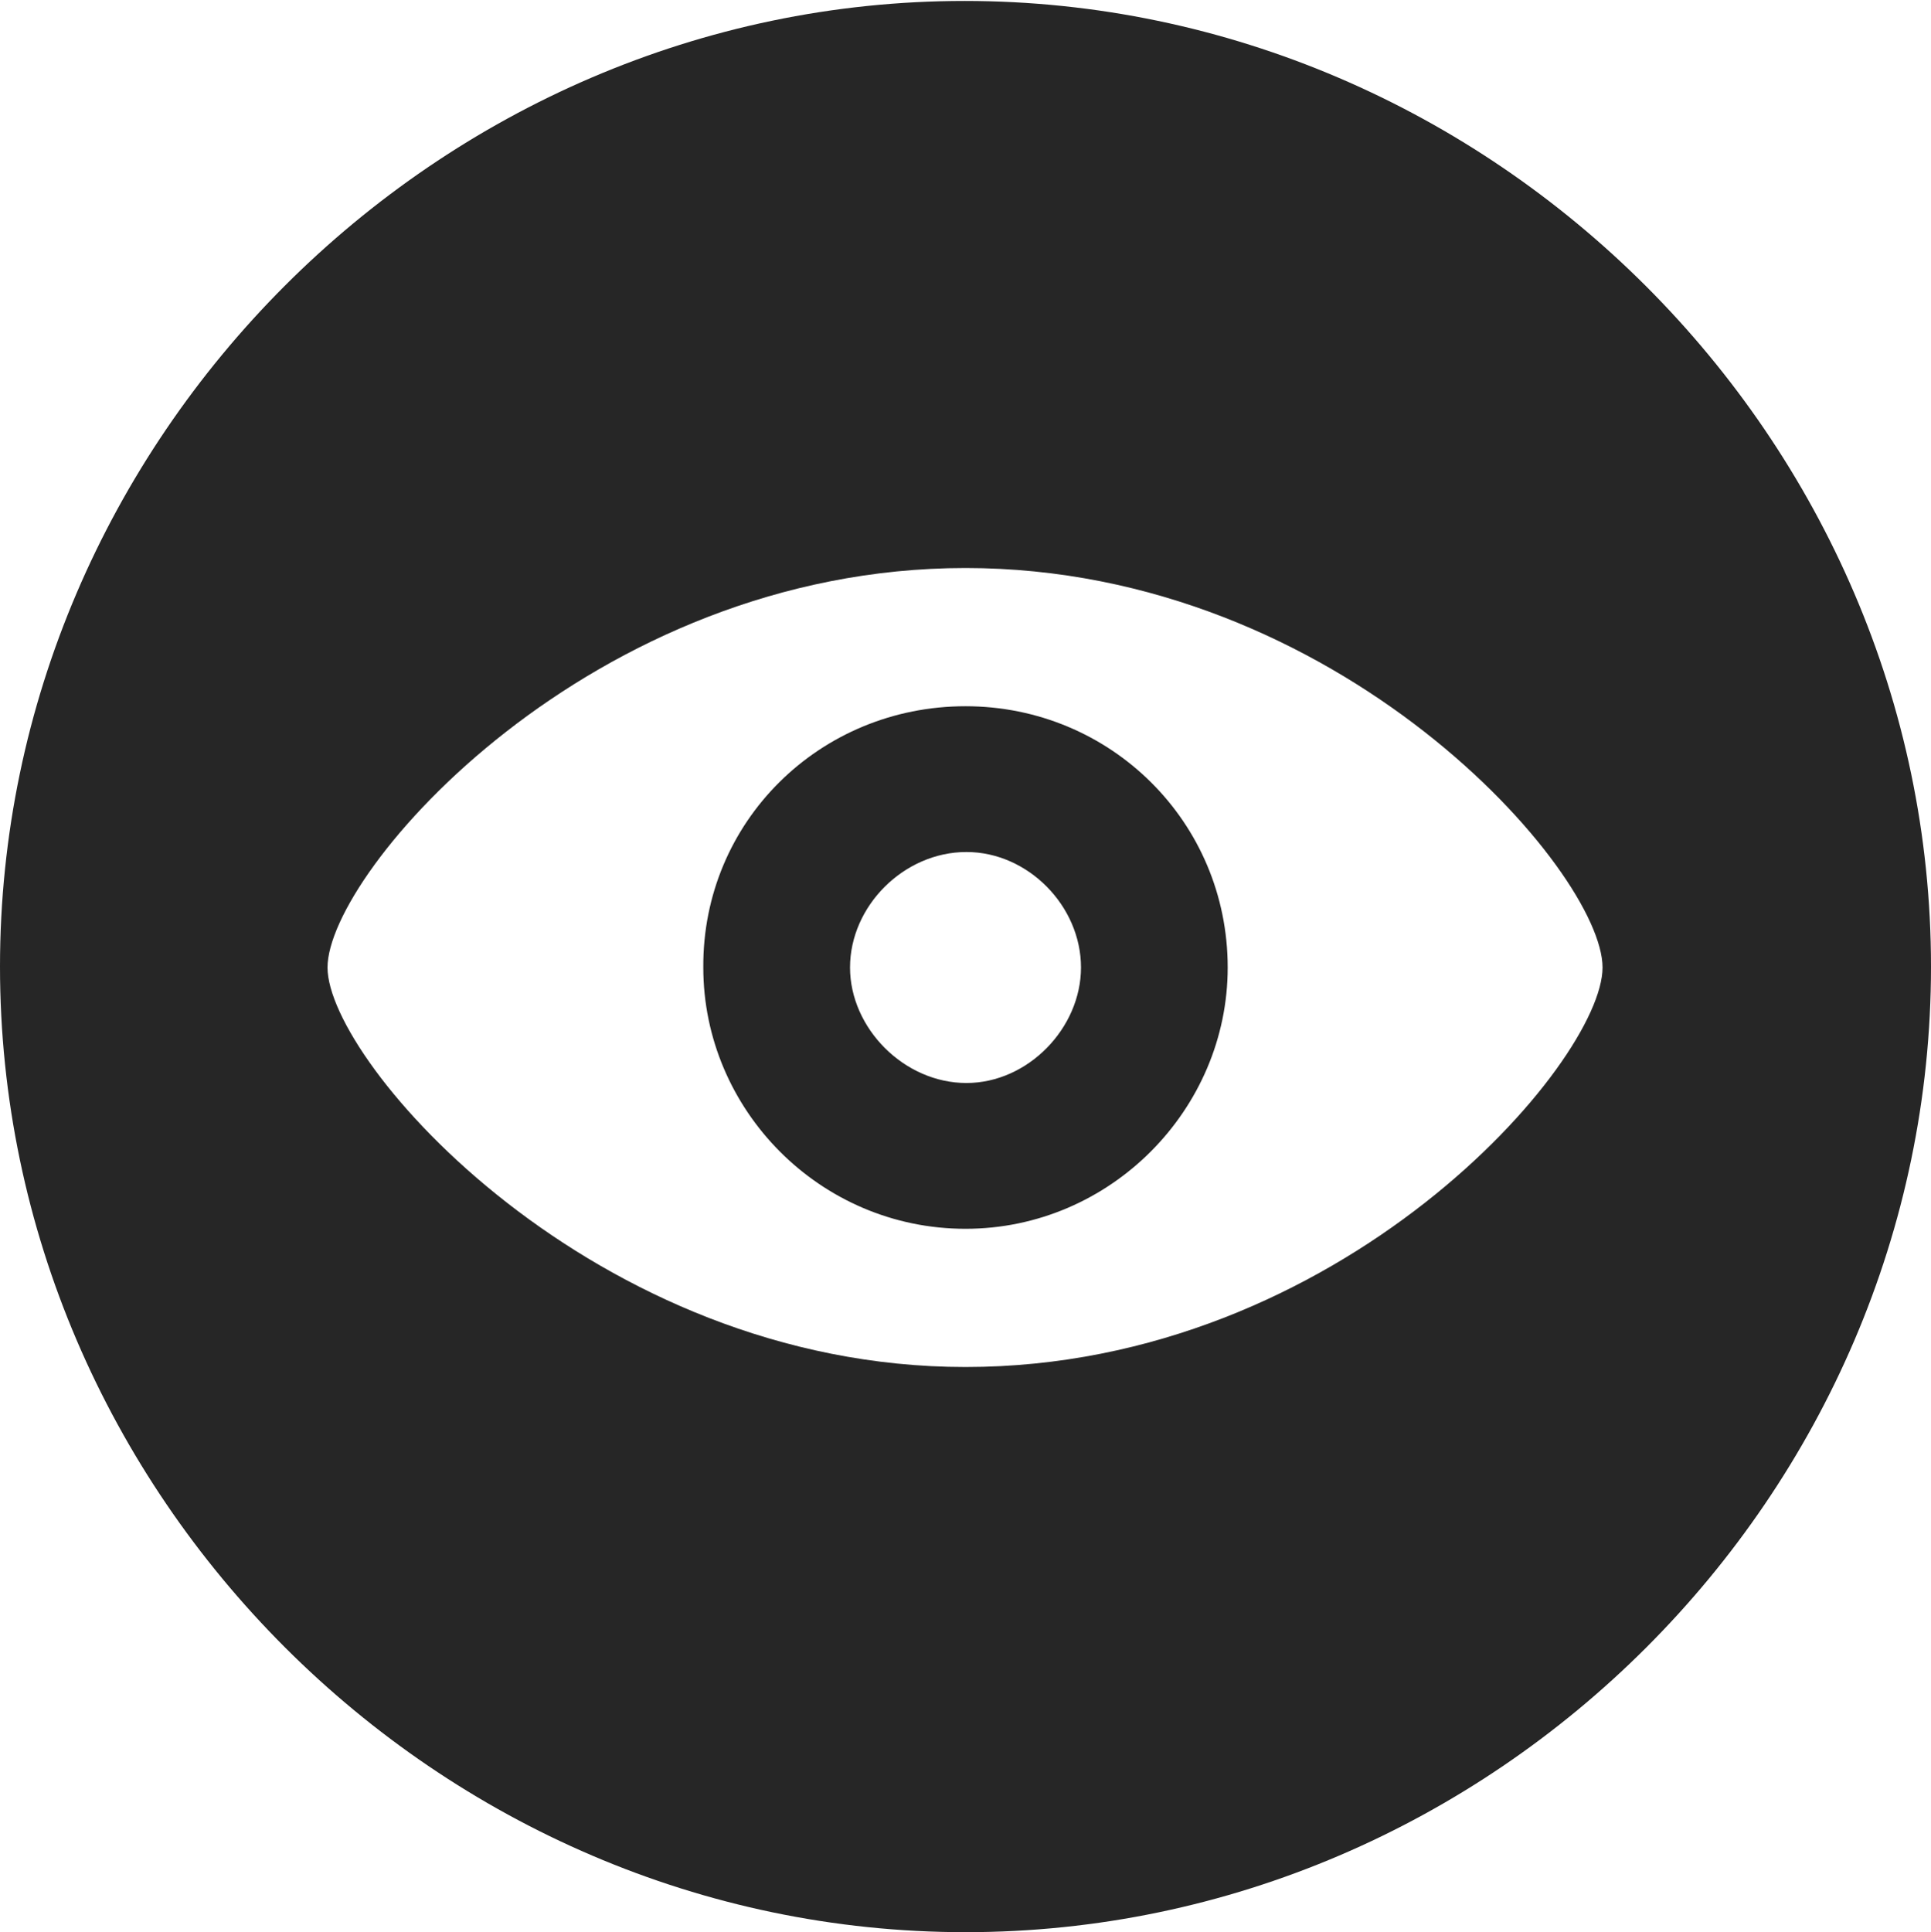 <?xml version="1.0" encoding="UTF-8"?>
<!--Generator: Apple Native CoreSVG 232.5-->
<!DOCTYPE svg
PUBLIC "-//W3C//DTD SVG 1.1//EN"
       "http://www.w3.org/Graphics/SVG/1.1/DTD/svg11.dtd">
<svg version="1.1" xmlns="http://www.w3.org/2000/svg" xmlns:xlink="http://www.w3.org/1999/xlink" width="99.609" height="99.658">
 <g>
  <rect height="99.658" opacity="0" width="99.609" x="0" y="0"/>
  <path d="M99.609 49.853C99.609 77.1 77.051 99.658 49.805 99.658C22.607 99.658 0 77.1 0 49.853C0 22.656 22.559 0.049 49.756 0.049C77.002 0.049 99.609 22.656 99.609 49.853ZM16.895 49.902C16.895 54.785 30.615 70.508 49.805 70.508C69.189 70.508 82.666 54.785 82.666 49.902C82.666 44.971 69.141 29.297 49.805 29.297C30.469 29.297 16.895 44.971 16.895 49.902ZM63.33 49.902C63.33 57.227 57.275 63.379 49.805 63.379C42.285 63.379 36.279 57.227 36.279 49.902C36.23 42.383 42.285 36.426 49.805 36.426C57.275 36.426 63.33 42.383 63.33 49.902ZM43.848 49.902C43.848 53.027 46.631 55.859 49.853 55.859C53.027 55.859 55.762 53.027 55.762 49.902C55.762 46.728 53.027 43.945 49.853 43.945C46.631 43.945 43.848 46.728 43.848 49.902Z" fill="#000000" fill-opacity="0.85"/>
 </g>
</svg>
